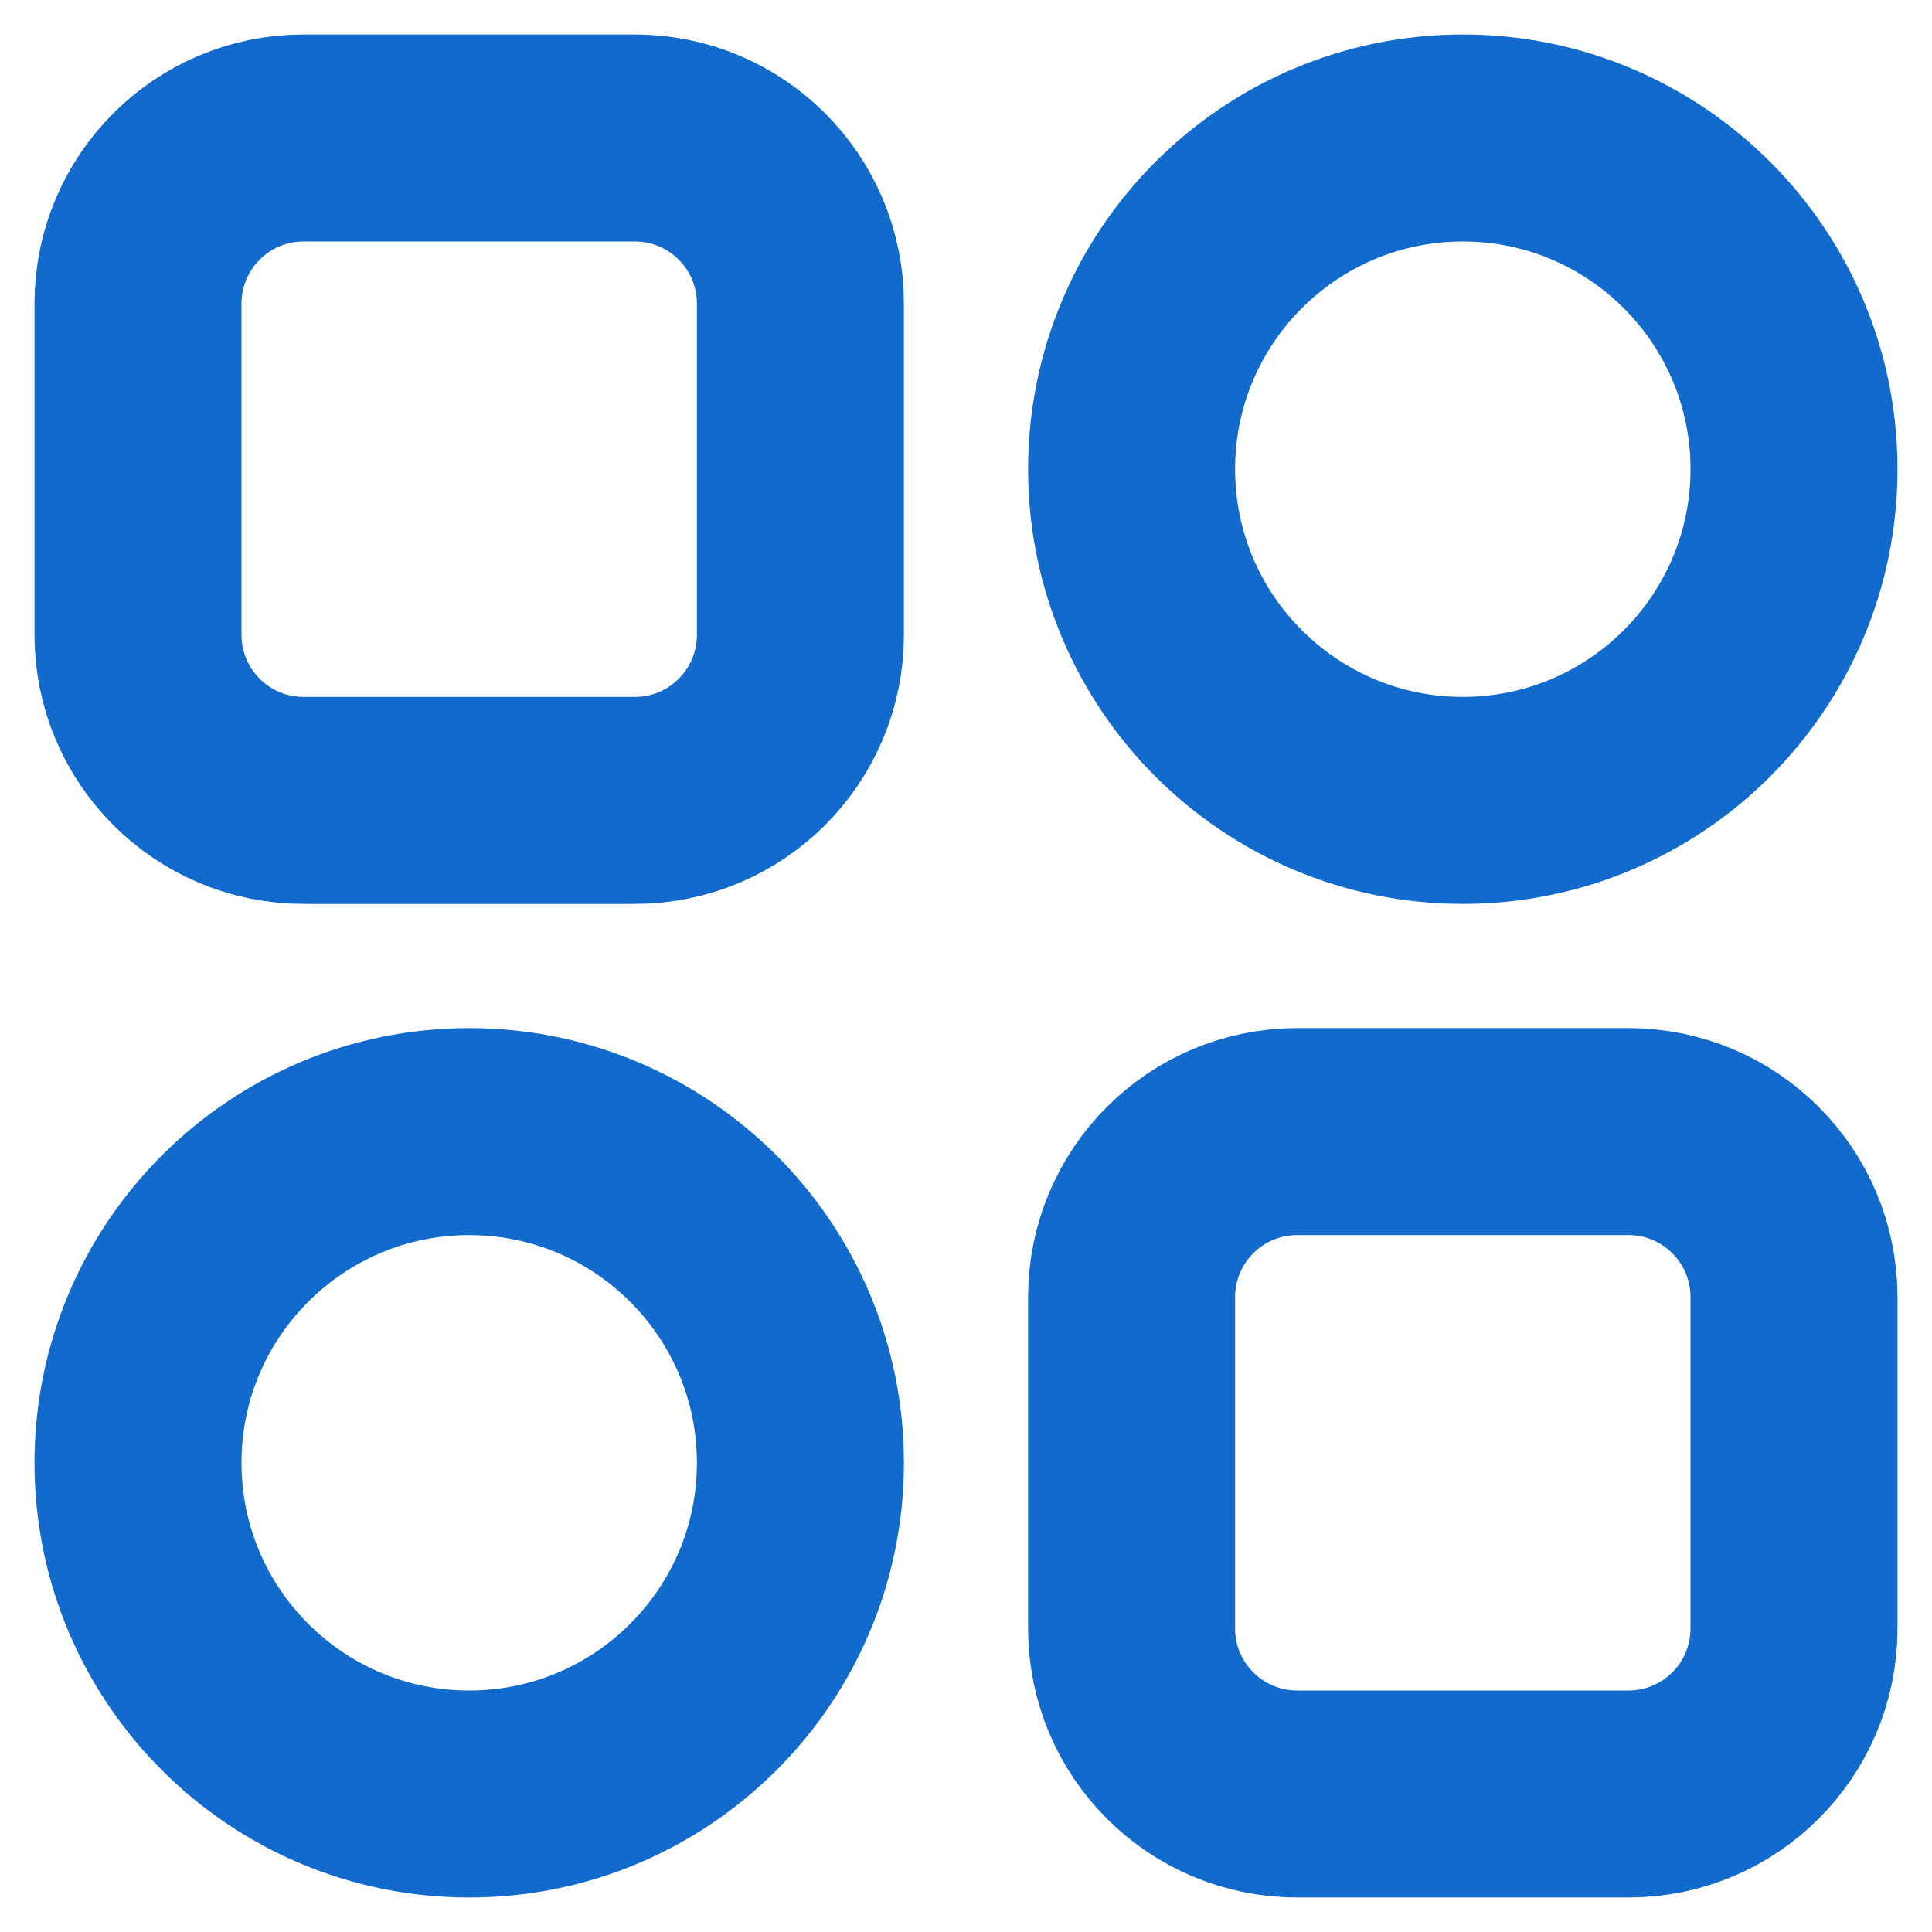 <svg xmlns="http://www.w3.org/2000/svg" width="14" height="14" viewBox="0 0 14 14" fill="none">
<path d="M1 2.2C1 1.537 1.537 1 2.2 1H4.6C5.263 1 5.8 1.537 5.8 2.2V4.6C5.8 5.263 5.263 5.8 4.6 5.8H2.2C1.537 5.8 1 5.263 1 4.6V2.2Z" stroke="#116ACC" stroke-width="1.5"/>
<path d="M13 3.4C13 4.725 11.925 5.8 10.6 5.8C9.275 5.8 8.2 4.725 8.2 3.4C8.2 2.075 9.275 1 10.6 1C11.925 1 13 2.075 13 3.4Z" stroke="#116ACC" stroke-width="1.5"/>
<path d="M5.8 10.6C5.8 11.925 4.725 13 3.4 13C2.075 13 1 11.925 1 10.6C1 9.275 2.075 8.2 3.4 8.2C4.725 8.2 5.8 9.275 5.8 10.6Z" stroke="#116ACC" stroke-width="1.5"/>
<path d="M8.2 9.4C8.2 8.737 8.737 8.2 9.4 8.2H11.8C12.463 8.2 13 8.737 13 9.4V11.8C13 12.463 12.463 13 11.8 13H9.4C8.737 13 8.2 12.463 8.2 11.8V9.4Z" stroke="#116ACC" stroke-width="1.5"/>
</svg>